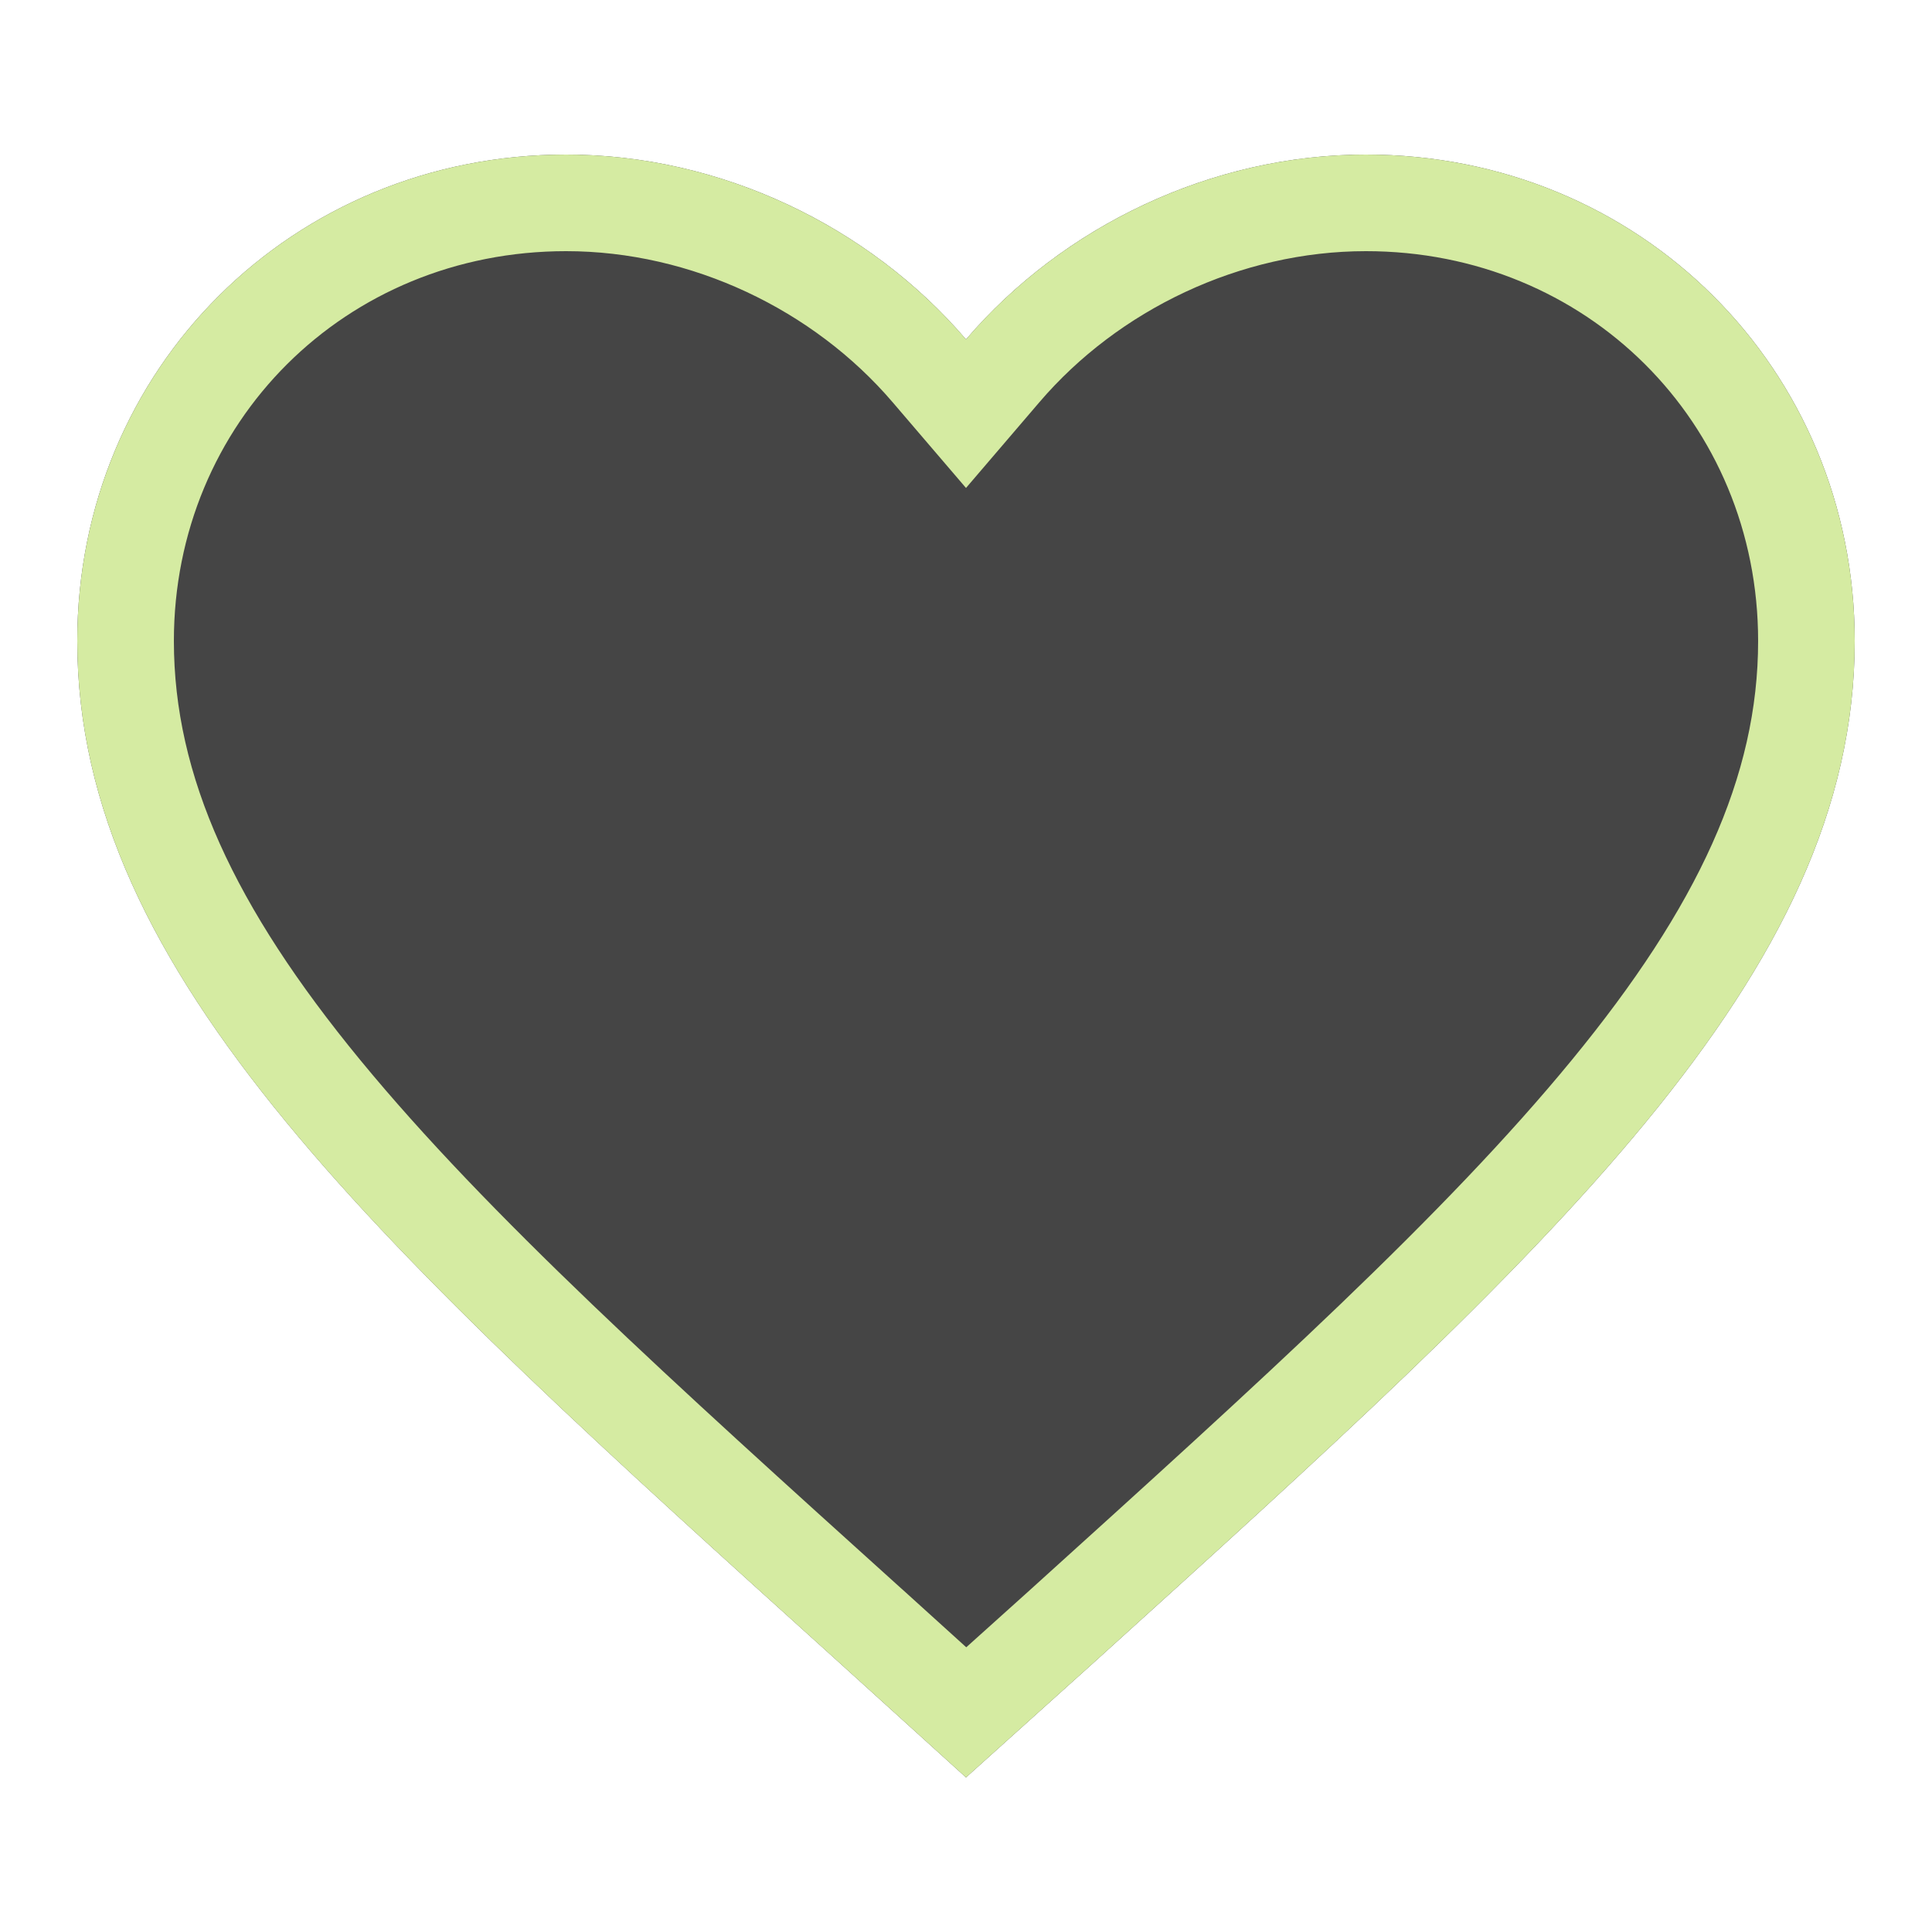 <svg width="30" height="30" viewBox="0 0 30 30" fill="none" xmlns="http://www.w3.org/2000/svg">
<path d="M15 27.6L12.999 25.787C5.892 19.374 1.2 15.144 1.2 9.953C1.2 5.723 4.54 2.4 8.79 2.4C11.191 2.4 13.496 3.512 15 5.27C16.504 3.512 18.809 2.4 21.21 2.4C25.46 2.4 28.8 5.723 28.8 9.953C28.8 15.144 24.108 19.374 17.001 25.801L15 27.6Z" fill="#454545"/>
<path fill-rule="evenodd" clip-rule="evenodd" d="M12.999 25.787L15 27.6L17.001 25.801L17.055 25.752C24.132 19.352 28.8 15.131 28.8 9.953C28.8 5.723 25.46 2.4 21.21 2.4C19.328 2.4 17.505 3.084 16.08 4.226C15.687 4.541 15.325 4.89 15 5.27C14.675 4.89 14.312 4.541 13.92 4.226C12.495 3.084 10.672 2.4 8.79 2.4C4.54 2.4 1.2 5.723 1.2 9.953C1.2 15.14 5.884 19.367 12.981 25.771L12.999 25.787ZM15.004 25.579L14.006 24.675L14.004 24.674C10.42 21.439 7.568 18.862 5.593 16.459C3.636 14.078 2.7 12.053 2.7 9.953C2.7 6.559 5.361 3.9 8.79 3.9C10.74 3.9 12.632 4.81 13.86 6.245L15 7.577L16.14 6.245C17.367 4.81 19.26 3.9 21.21 3.9C24.639 3.9 27.3 6.559 27.3 9.953C27.3 12.053 26.364 14.078 24.406 16.461C22.432 18.866 19.58 21.446 15.996 24.687L15.995 24.688L15.004 25.579Z" fill="#D5EBA2"/>
</svg>
